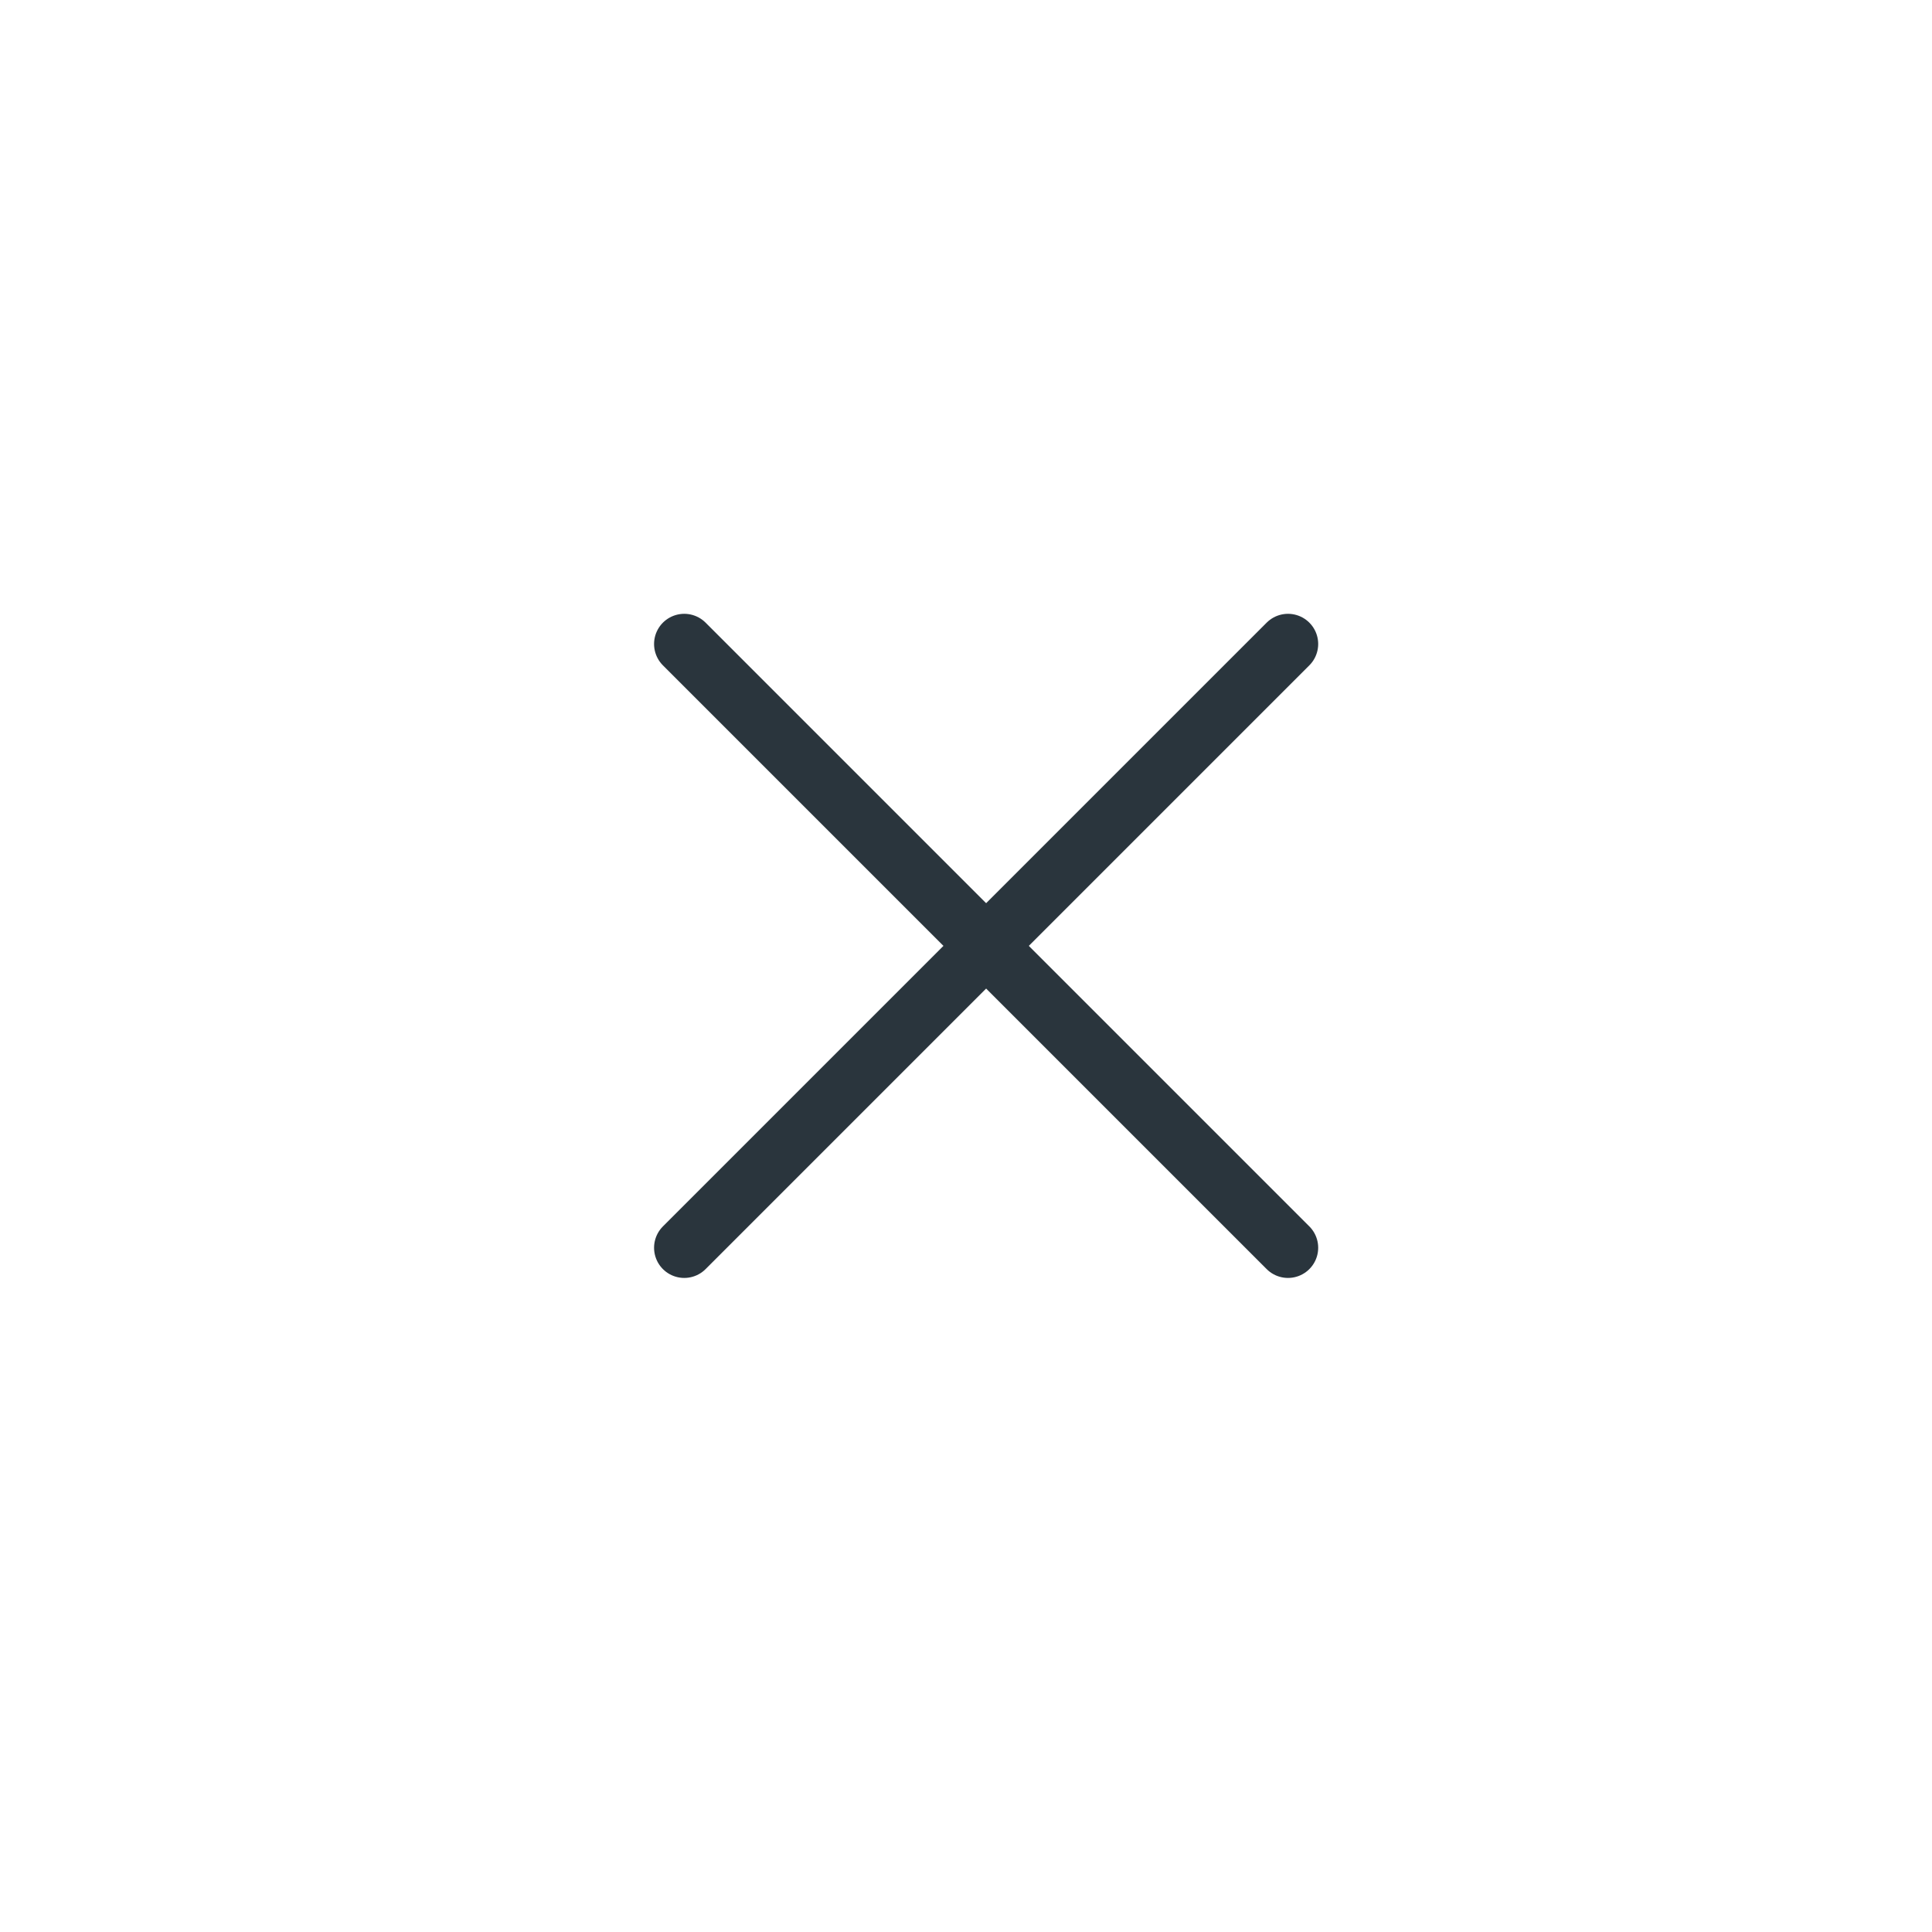 <svg width="48" height="48" viewBox="0 0 48 48" fill="none" xmlns="http://www.w3.org/2000/svg">
<path d="M32 16L17 31" stroke="#2A353D" stroke-width="1.5" stroke-linecap="round" stroke-linejoin="round"/>
<path d="M17 16L32 31" stroke="#2A353D" stroke-width="1.5" stroke-linecap="round" stroke-linejoin="round"/>
</svg>
